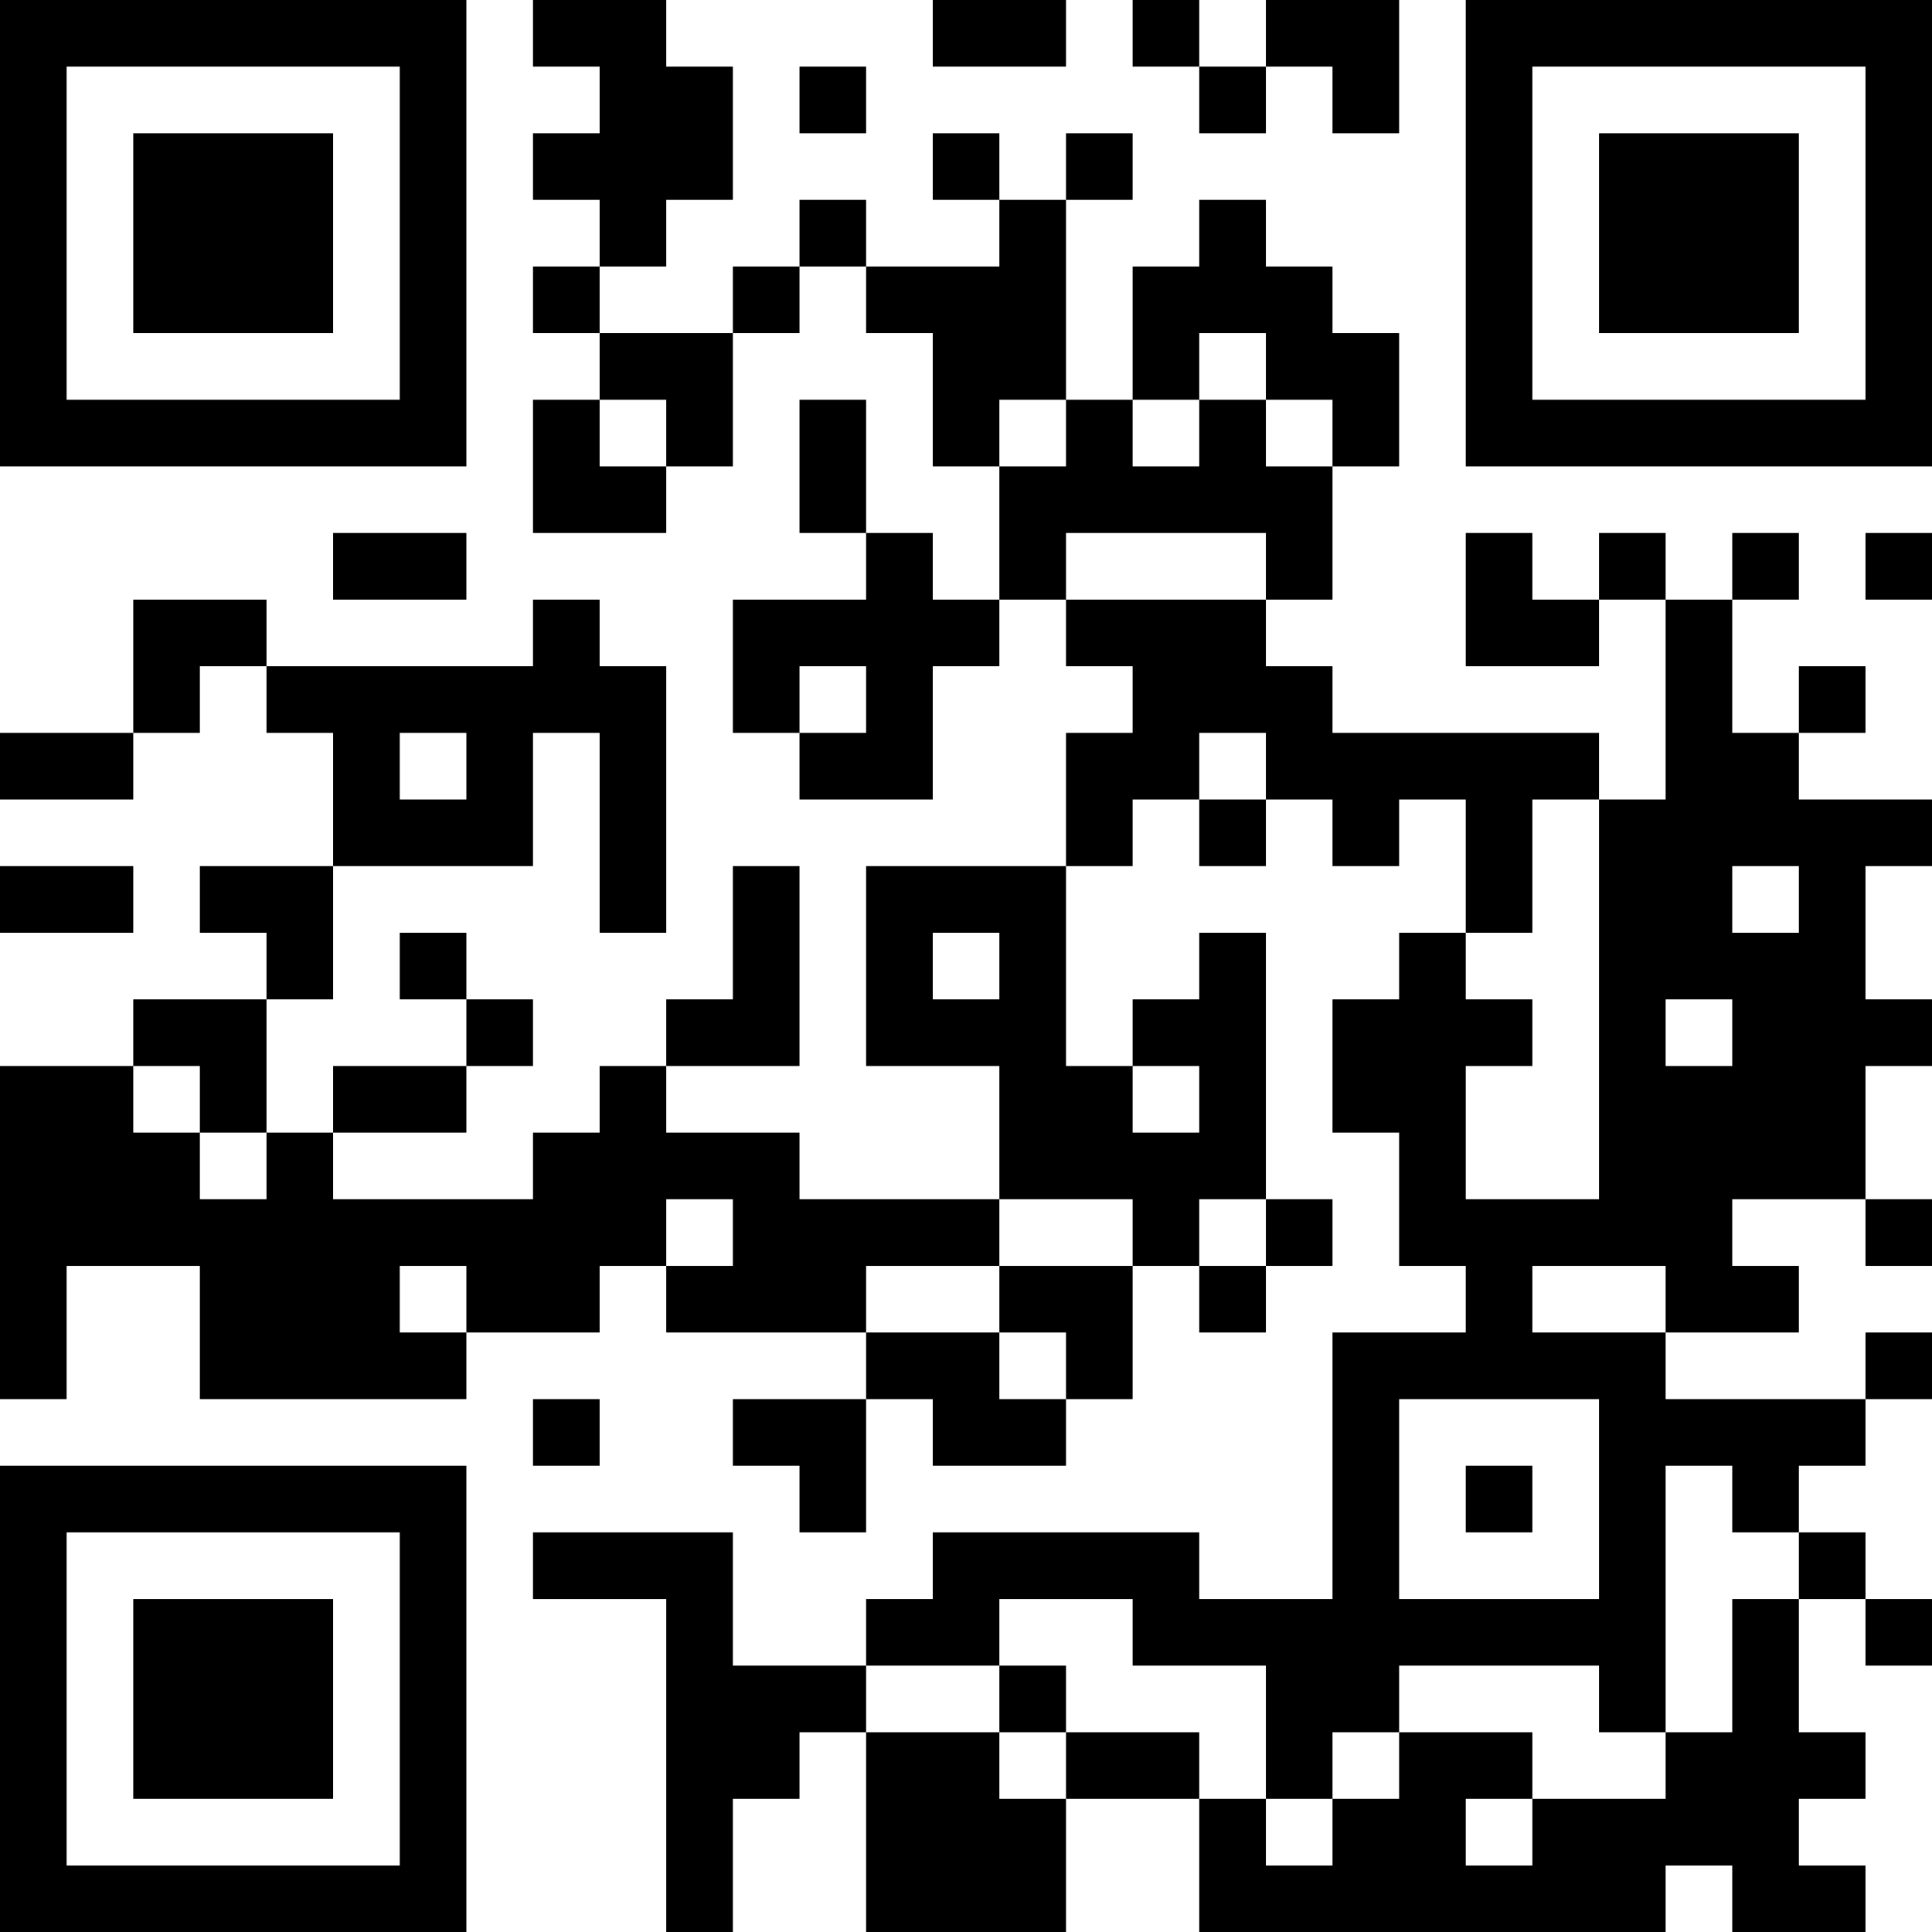 <?xml version="1.0" encoding="UTF-8"?>
<svg xmlns="http://www.w3.org/2000/svg" version="1.1" width="200" height="200" viewBox="0 0 200 200"><rect x="0" y="0" width="200" height="200" fill="#ffffff"/><g transform="scale(6.897)"><g transform="translate(0,0)"><path fill-rule="evenodd" d="M8 0L8 1L9 1L9 2L8 2L8 3L9 3L9 4L8 4L8 5L9 5L9 6L8 6L8 8L10 8L10 7L11 7L11 5L12 5L12 4L13 4L13 5L14 5L14 7L15 7L15 9L14 9L14 8L13 8L13 6L12 6L12 8L13 8L13 9L11 9L11 11L12 11L12 12L14 12L14 10L15 10L15 9L16 9L16 10L17 10L17 11L16 11L16 13L13 13L13 16L15 16L15 18L12 18L12 17L10 17L10 16L12 16L12 13L11 13L11 15L10 15L10 16L9 16L9 17L8 17L8 18L5 18L5 17L7 17L7 16L8 16L8 15L7 15L7 14L6 14L6 15L7 15L7 16L5 16L5 17L4 17L4 15L5 15L5 13L8 13L8 11L9 11L9 14L10 14L10 10L9 10L9 9L8 9L8 10L4 10L4 9L2 9L2 11L0 11L0 12L2 12L2 11L3 11L3 10L4 10L4 11L5 11L5 13L3 13L3 14L4 14L4 15L2 15L2 16L0 16L0 21L1 21L1 19L3 19L3 21L7 21L7 20L9 20L9 19L10 19L10 20L13 20L13 21L11 21L11 22L12 22L12 23L13 23L13 21L14 21L14 22L16 22L16 21L17 21L17 19L18 19L18 20L19 20L19 19L20 19L20 18L19 18L19 14L18 14L18 15L17 15L17 16L16 16L16 13L17 13L17 12L18 12L18 13L19 13L19 12L20 12L20 13L21 13L21 12L22 12L22 14L21 14L21 15L20 15L20 17L21 17L21 19L22 19L22 20L20 20L20 24L18 24L18 23L14 23L14 24L13 24L13 25L11 25L11 23L8 23L8 24L10 24L10 29L11 29L11 27L12 27L12 26L13 26L13 29L16 29L16 27L18 27L18 29L25 29L25 28L26 28L26 29L28 29L28 28L27 28L27 27L28 27L28 26L27 26L27 24L28 24L28 25L29 25L29 24L28 24L28 23L27 23L27 22L28 22L28 21L29 21L29 20L28 20L28 21L25 21L25 20L27 20L27 19L26 19L26 18L28 18L28 19L29 19L29 18L28 18L28 16L29 16L29 15L28 15L28 13L29 13L29 12L27 12L27 11L28 11L28 10L27 10L27 11L26 11L26 9L27 9L27 8L26 8L26 9L25 9L25 8L24 8L24 9L23 9L23 8L22 8L22 10L24 10L24 9L25 9L25 12L24 12L24 11L20 11L20 10L19 10L19 9L20 9L20 7L21 7L21 5L20 5L20 4L19 4L19 3L18 3L18 4L17 4L17 6L16 6L16 3L17 3L17 2L16 2L16 3L15 3L15 2L14 2L14 3L15 3L15 4L13 4L13 3L12 3L12 4L11 4L11 5L9 5L9 4L10 4L10 3L11 3L11 1L10 1L10 0ZM14 0L14 1L16 1L16 0ZM17 0L17 1L18 1L18 2L19 2L19 1L20 1L20 2L21 2L21 0L19 0L19 1L18 1L18 0ZM12 1L12 2L13 2L13 1ZM18 5L18 6L17 6L17 7L18 7L18 6L19 6L19 7L20 7L20 6L19 6L19 5ZM9 6L9 7L10 7L10 6ZM15 6L15 7L16 7L16 6ZM5 8L5 9L7 9L7 8ZM16 8L16 9L19 9L19 8ZM28 8L28 9L29 9L29 8ZM12 10L12 11L13 11L13 10ZM6 11L6 12L7 12L7 11ZM18 11L18 12L19 12L19 11ZM23 12L23 14L22 14L22 15L23 15L23 16L22 16L22 18L24 18L24 12ZM0 13L0 14L2 14L2 13ZM26 13L26 14L27 14L27 13ZM14 14L14 15L15 15L15 14ZM25 15L25 16L26 16L26 15ZM2 16L2 17L3 17L3 18L4 18L4 17L3 17L3 16ZM17 16L17 17L18 17L18 16ZM10 18L10 19L11 19L11 18ZM15 18L15 19L13 19L13 20L15 20L15 21L16 21L16 20L15 20L15 19L17 19L17 18ZM18 18L18 19L19 19L19 18ZM6 19L6 20L7 20L7 19ZM23 19L23 20L25 20L25 19ZM8 21L8 22L9 22L9 21ZM21 21L21 24L24 24L24 21ZM22 22L22 23L23 23L23 22ZM25 22L25 26L24 26L24 25L21 25L21 26L20 26L20 27L19 27L19 25L17 25L17 24L15 24L15 25L13 25L13 26L15 26L15 27L16 27L16 26L18 26L18 27L19 27L19 28L20 28L20 27L21 27L21 26L23 26L23 27L22 27L22 28L23 28L23 27L25 27L25 26L26 26L26 24L27 24L27 23L26 23L26 22ZM15 25L15 26L16 26L16 25ZM0 0L0 7L7 7L7 0ZM1 1L1 6L6 6L6 1ZM2 2L2 5L5 5L5 2ZM22 0L22 7L29 7L29 0ZM23 1L23 6L28 6L28 1ZM24 2L24 5L27 5L27 2ZM0 22L0 29L7 29L7 22ZM1 23L1 28L6 28L6 23ZM2 24L2 27L5 27L5 24Z" fill="#000000"/></g></g></svg>
